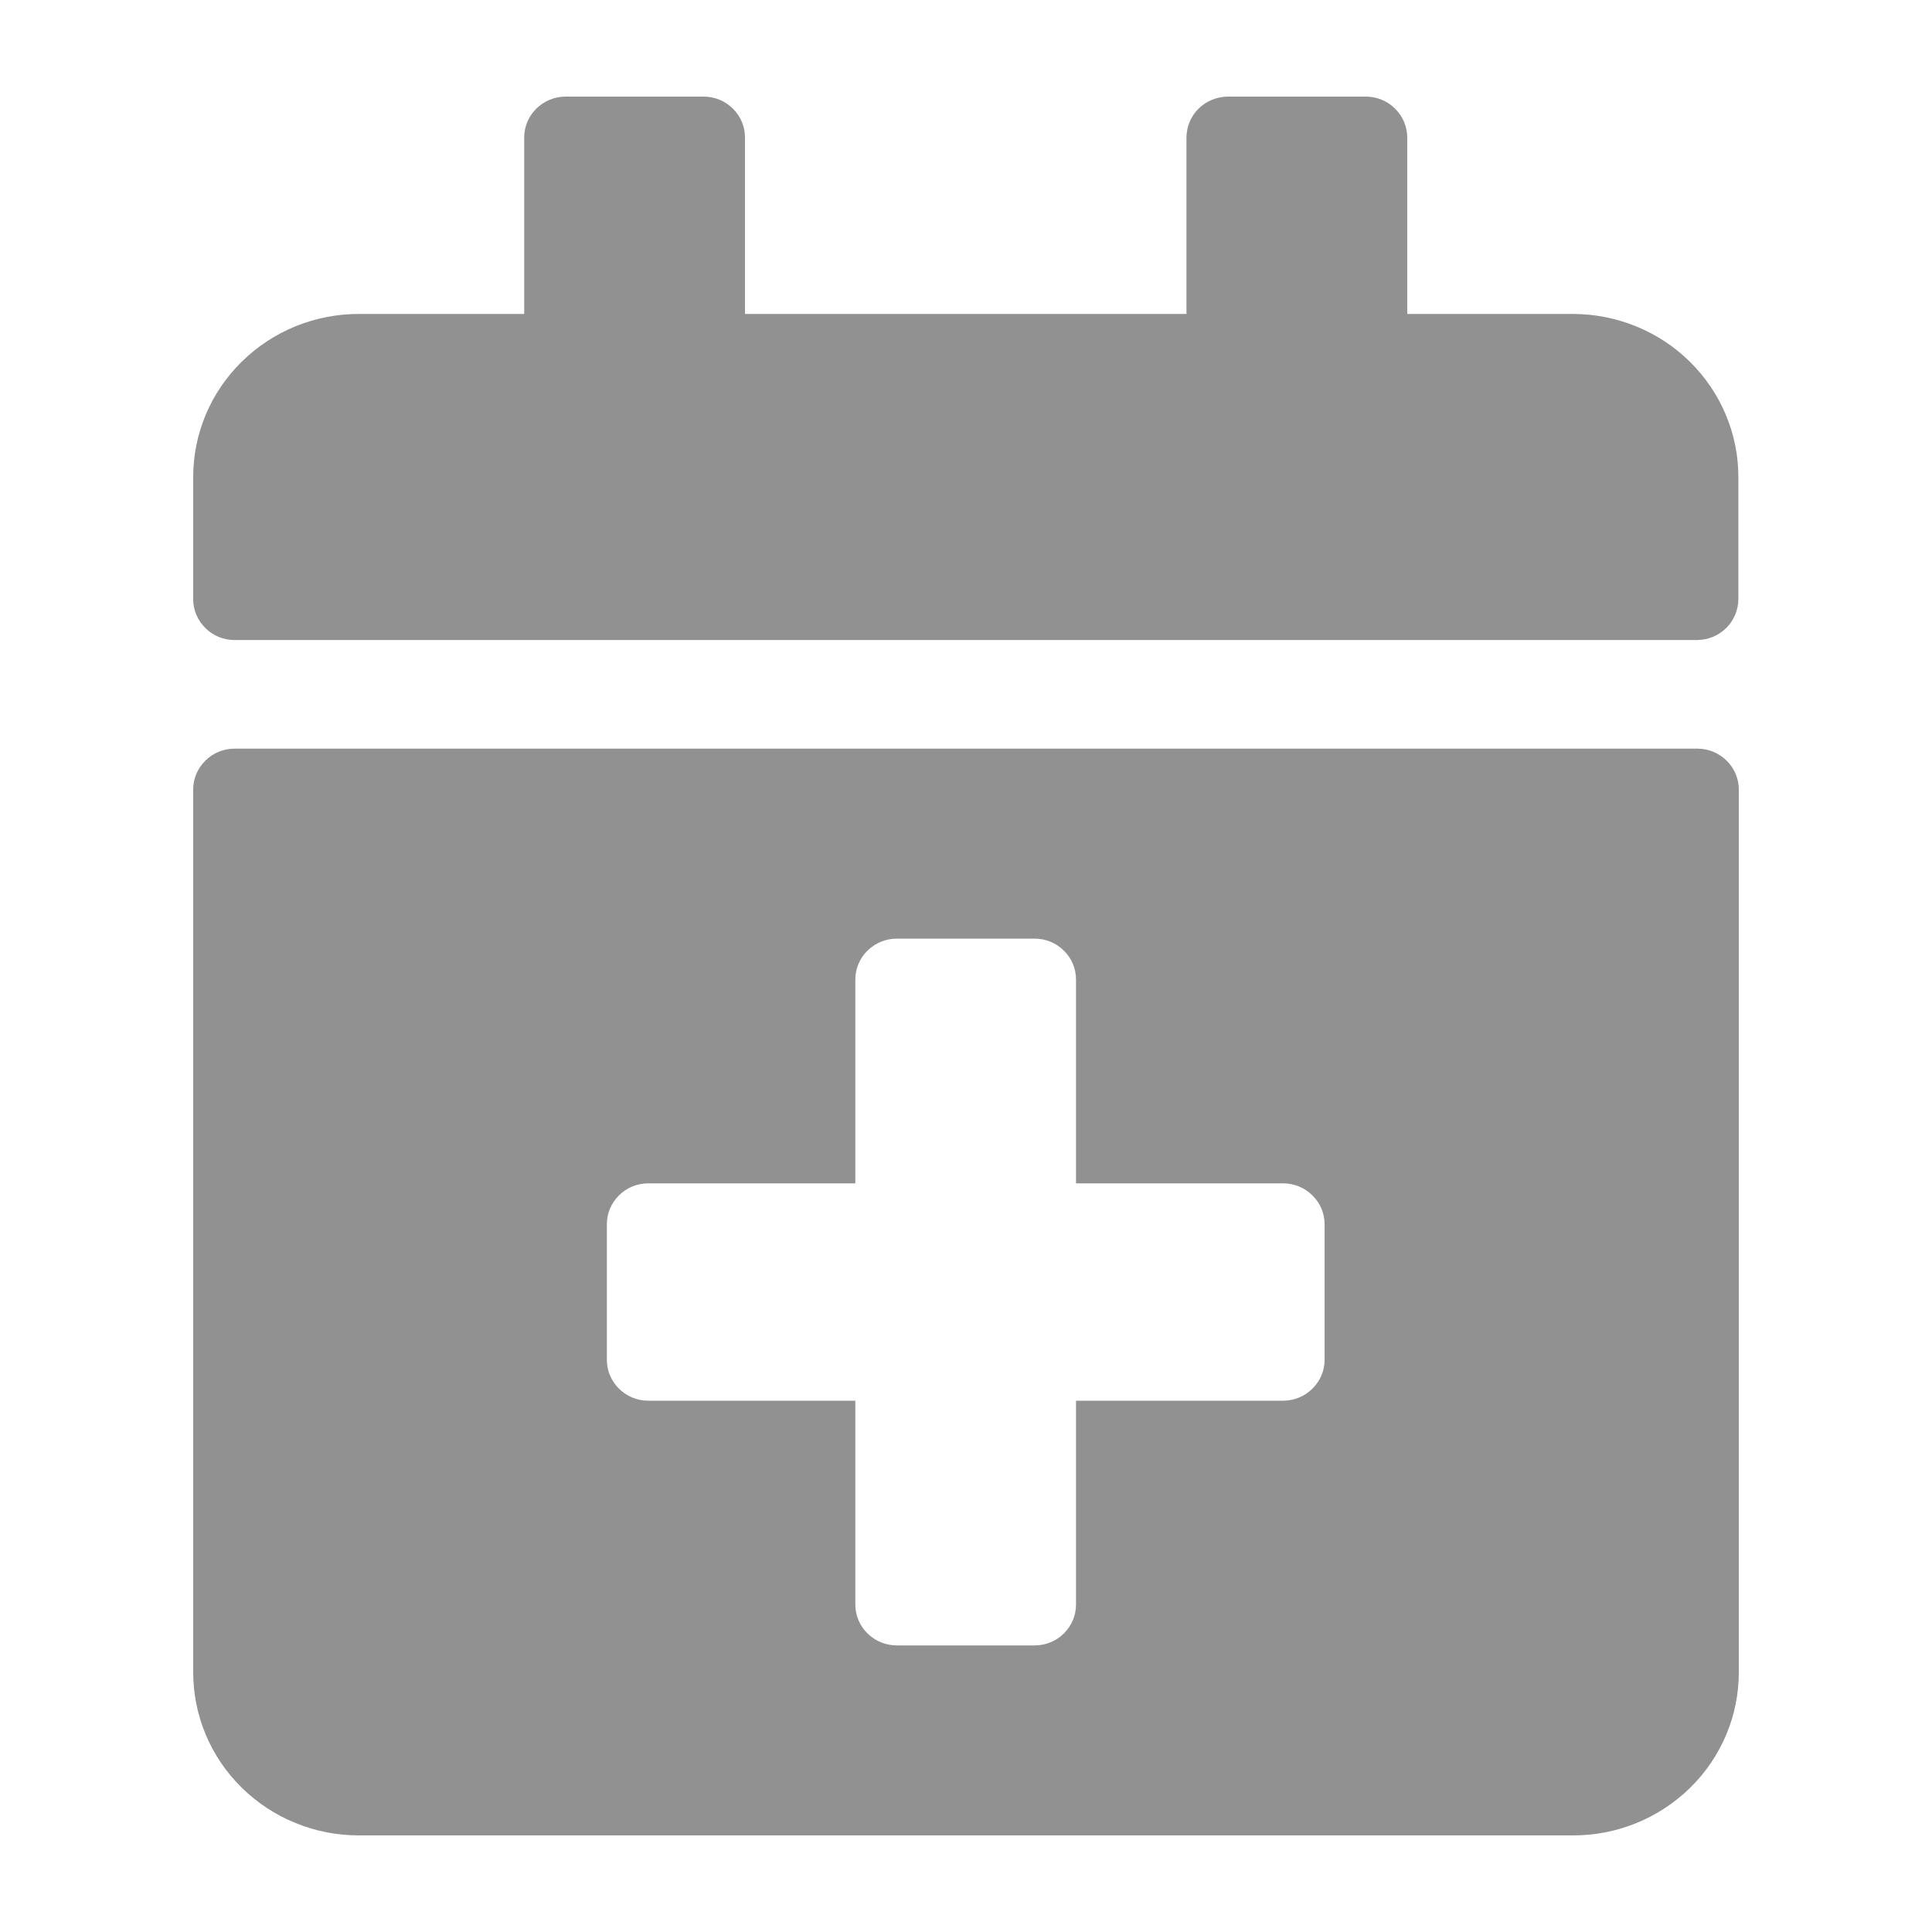 <svg width="18" height="18" viewBox="0 0 18 18" fill="none" xmlns="http://www.w3.org/2000/svg">
<path d="M15.814 5.963H2.186C2.083 5.963 1.985 5.923 1.913 5.851C1.841 5.78 1.8 5.684 1.8 5.583V4.444C1.8 4.041 1.962 3.655 2.252 3.37C2.541 3.085 2.933 2.925 3.342 2.925H4.884V1.28C4.884 1.179 4.925 1.083 4.997 1.012C5.07 0.94 5.168 0.9 5.27 0.9L6.555 0.9C6.658 0.9 6.756 0.94 6.828 1.012C6.9 1.083 6.941 1.179 6.941 1.28V2.925H11.054V1.28C11.055 1.179 11.095 1.083 11.167 1.012C11.239 0.941 11.337 0.901 11.439 0.9H12.725C12.827 0.9 12.925 0.94 12.997 1.012C13.07 1.083 13.11 1.179 13.111 1.28V2.925H14.653C15.062 2.925 15.455 3.085 15.744 3.37C16.033 3.655 16.196 4.041 16.196 4.444V5.583C16.195 5.683 16.155 5.779 16.084 5.85C16.012 5.921 15.915 5.962 15.814 5.963ZM2.186 6.975H15.814C15.916 6.975 16.014 7.015 16.087 7.087C16.159 7.158 16.2 7.254 16.2 7.355V15.582C16.2 15.782 16.16 15.98 16.082 16.164C16.004 16.349 15.89 16.516 15.746 16.657C15.602 16.798 15.431 16.91 15.244 16.986C15.056 17.062 14.855 17.101 14.652 17.1H3.342C3.14 17.1 2.939 17.061 2.752 16.984C2.565 16.908 2.395 16.796 2.252 16.655C2.108 16.514 1.995 16.347 1.917 16.162C1.84 15.978 1.8 15.78 1.8 15.581L1.8 7.355C1.8 7.254 1.841 7.158 1.913 7.087C1.985 7.015 2.083 6.975 2.186 6.975ZM12.341 11.405C12.341 11.304 12.3 11.208 12.227 11.137C12.155 11.065 12.057 11.025 11.955 11.025H10.025V9.125C10.025 9.024 9.984 8.928 9.912 8.857C9.84 8.785 9.742 8.745 9.64 8.745H8.355C8.253 8.745 8.155 8.785 8.082 8.857C8.01 8.928 7.969 9.024 7.969 9.125V11.025H6.04C5.937 11.025 5.839 11.065 5.767 11.137C5.695 11.208 5.654 11.304 5.654 11.405V12.67C5.654 12.771 5.695 12.867 5.767 12.938C5.839 13.01 5.937 13.05 6.04 13.05H7.969V14.95C7.969 15.051 8.01 15.147 8.082 15.218C8.155 15.29 8.253 15.33 8.355 15.33H9.64C9.742 15.33 9.84 15.29 9.912 15.218C9.984 15.147 10.025 15.051 10.025 14.95V13.05H11.955C12.057 13.05 12.155 13.01 12.227 12.938C12.3 12.867 12.341 12.771 12.341 12.67V11.405Z" fill="#919191"/>
</svg>
